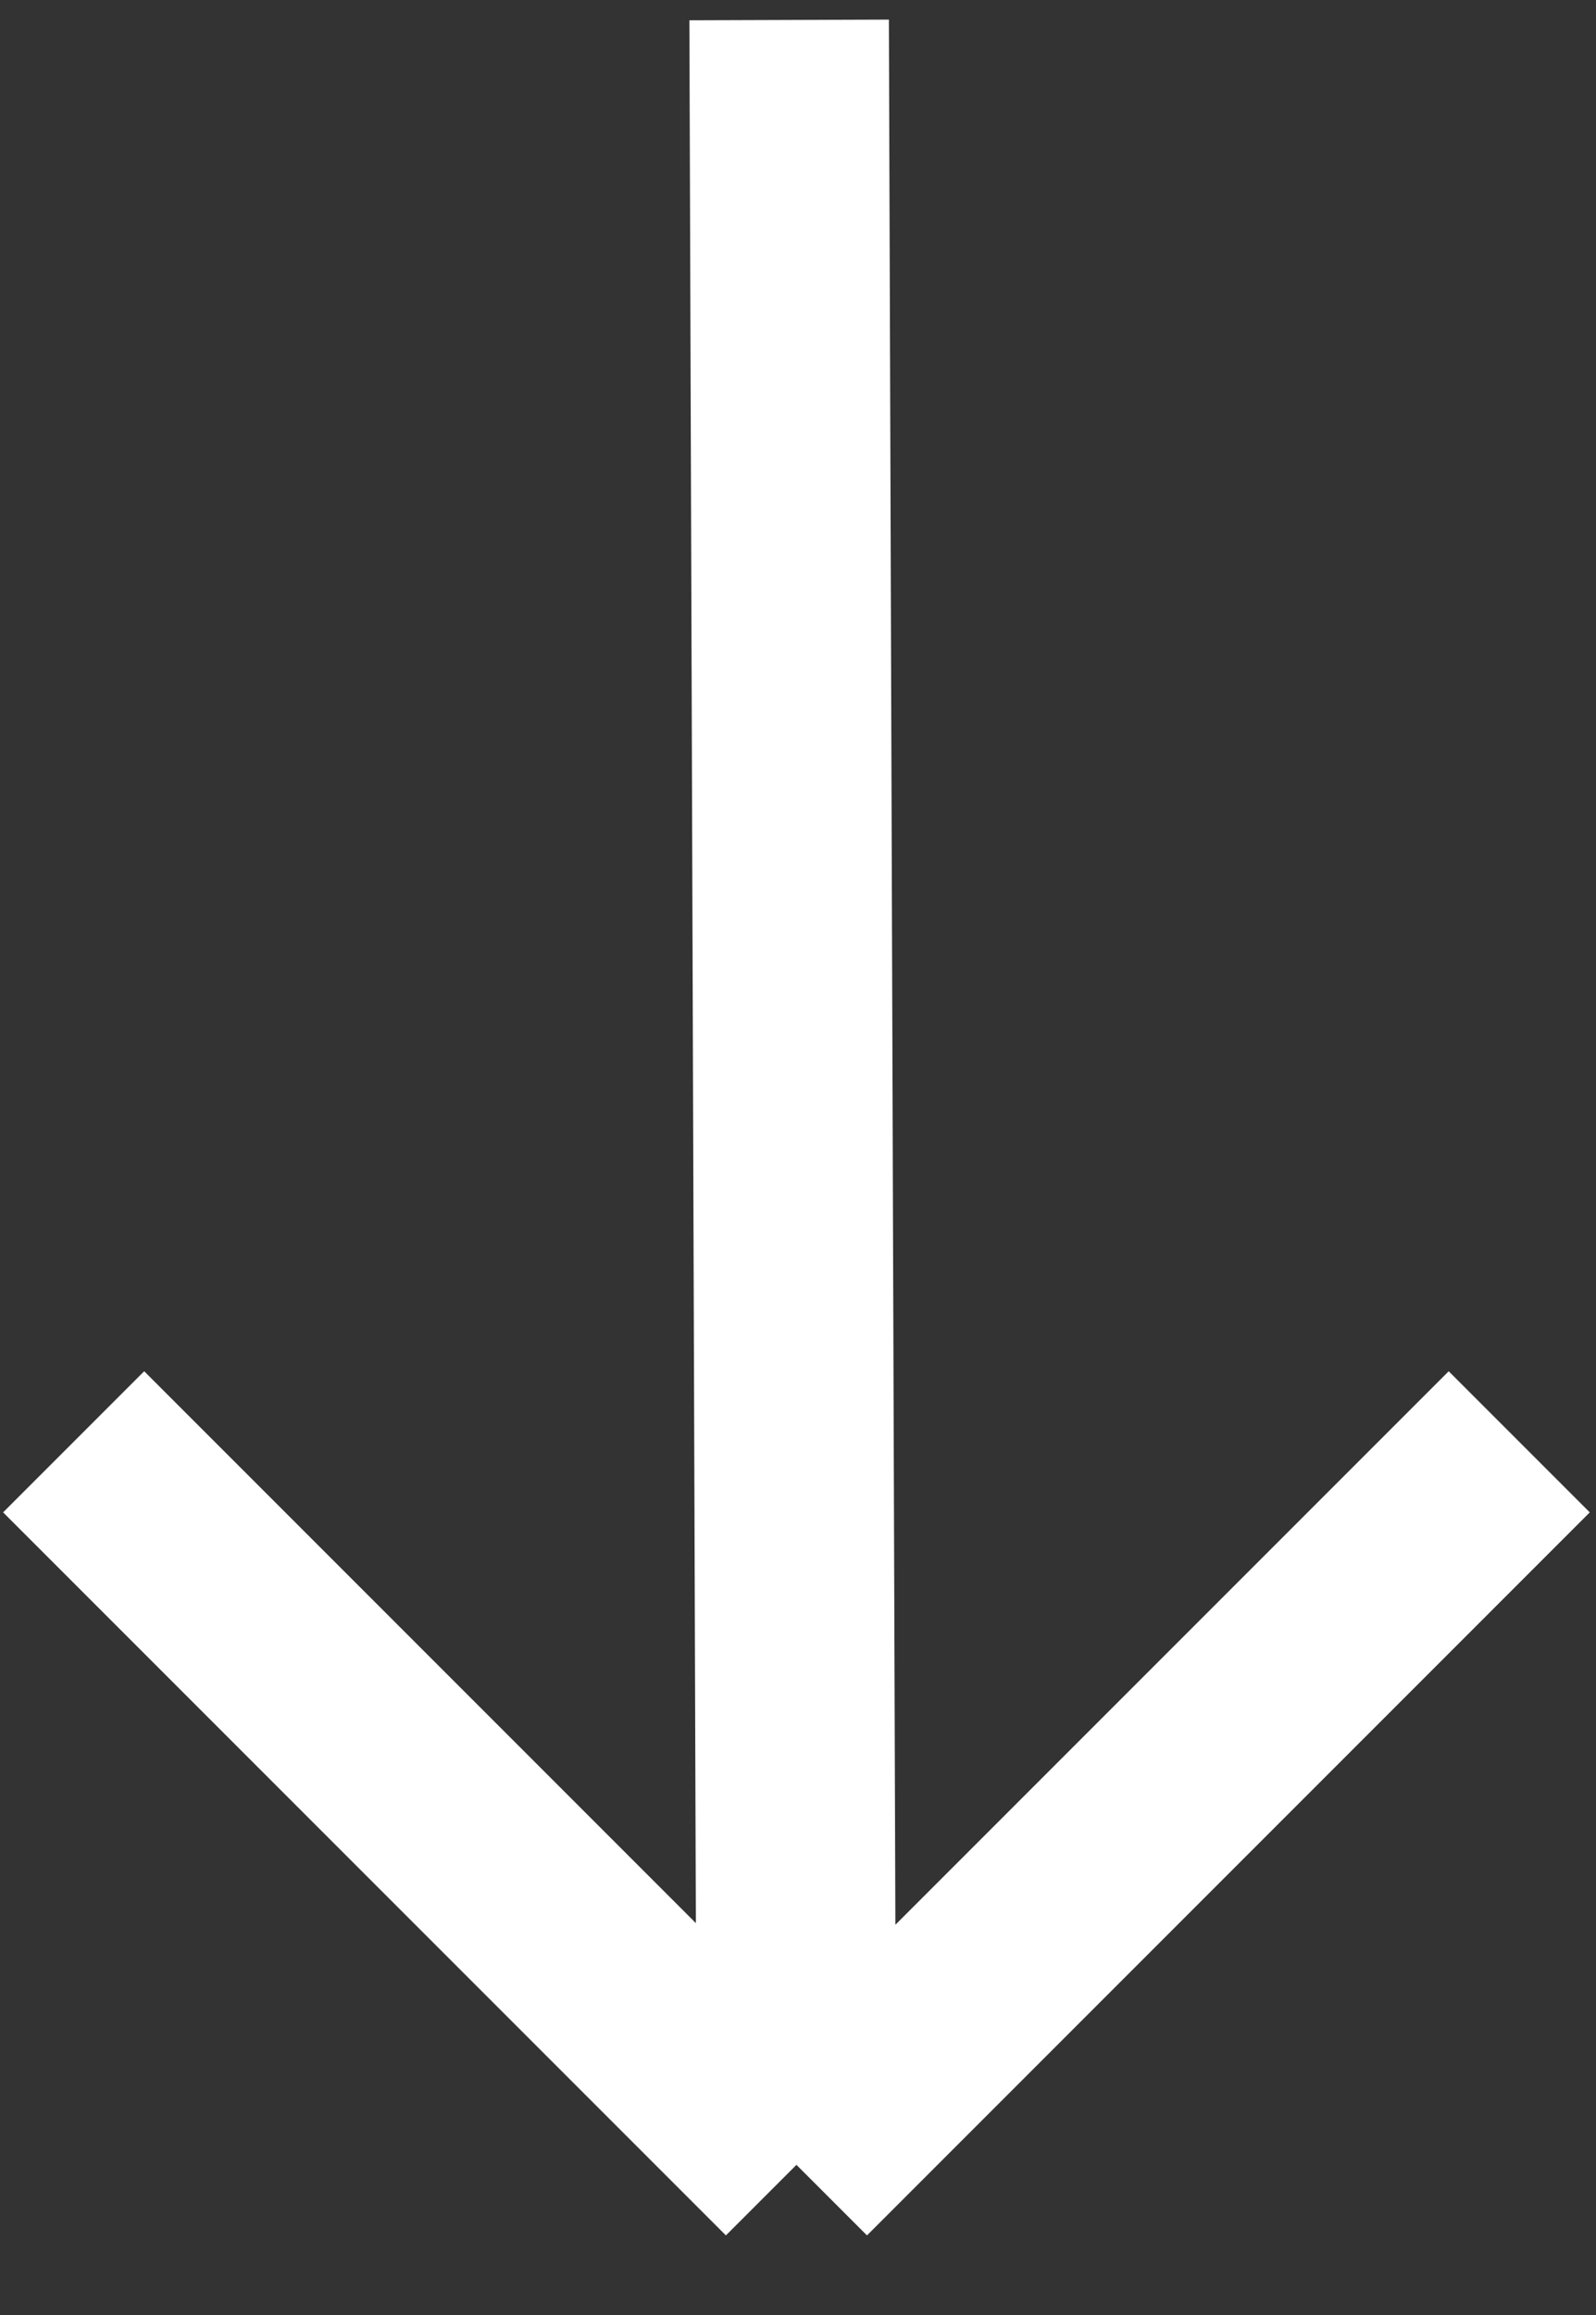 <svg width="80" height="116" viewBox="0 0 80 116" fill="none" xmlns="http://www.w3.org/2000/svg">
    <rect x="0" y="0" width="80" height="116" fill="#333333" stroke="none"/>
    <path d="M76.152 72.246L39.922 108.476M39.922 108.476L3.692 72.246M39.922 108.476L39.556 1"
          stroke="white" stroke-width="10"/>
</svg>
